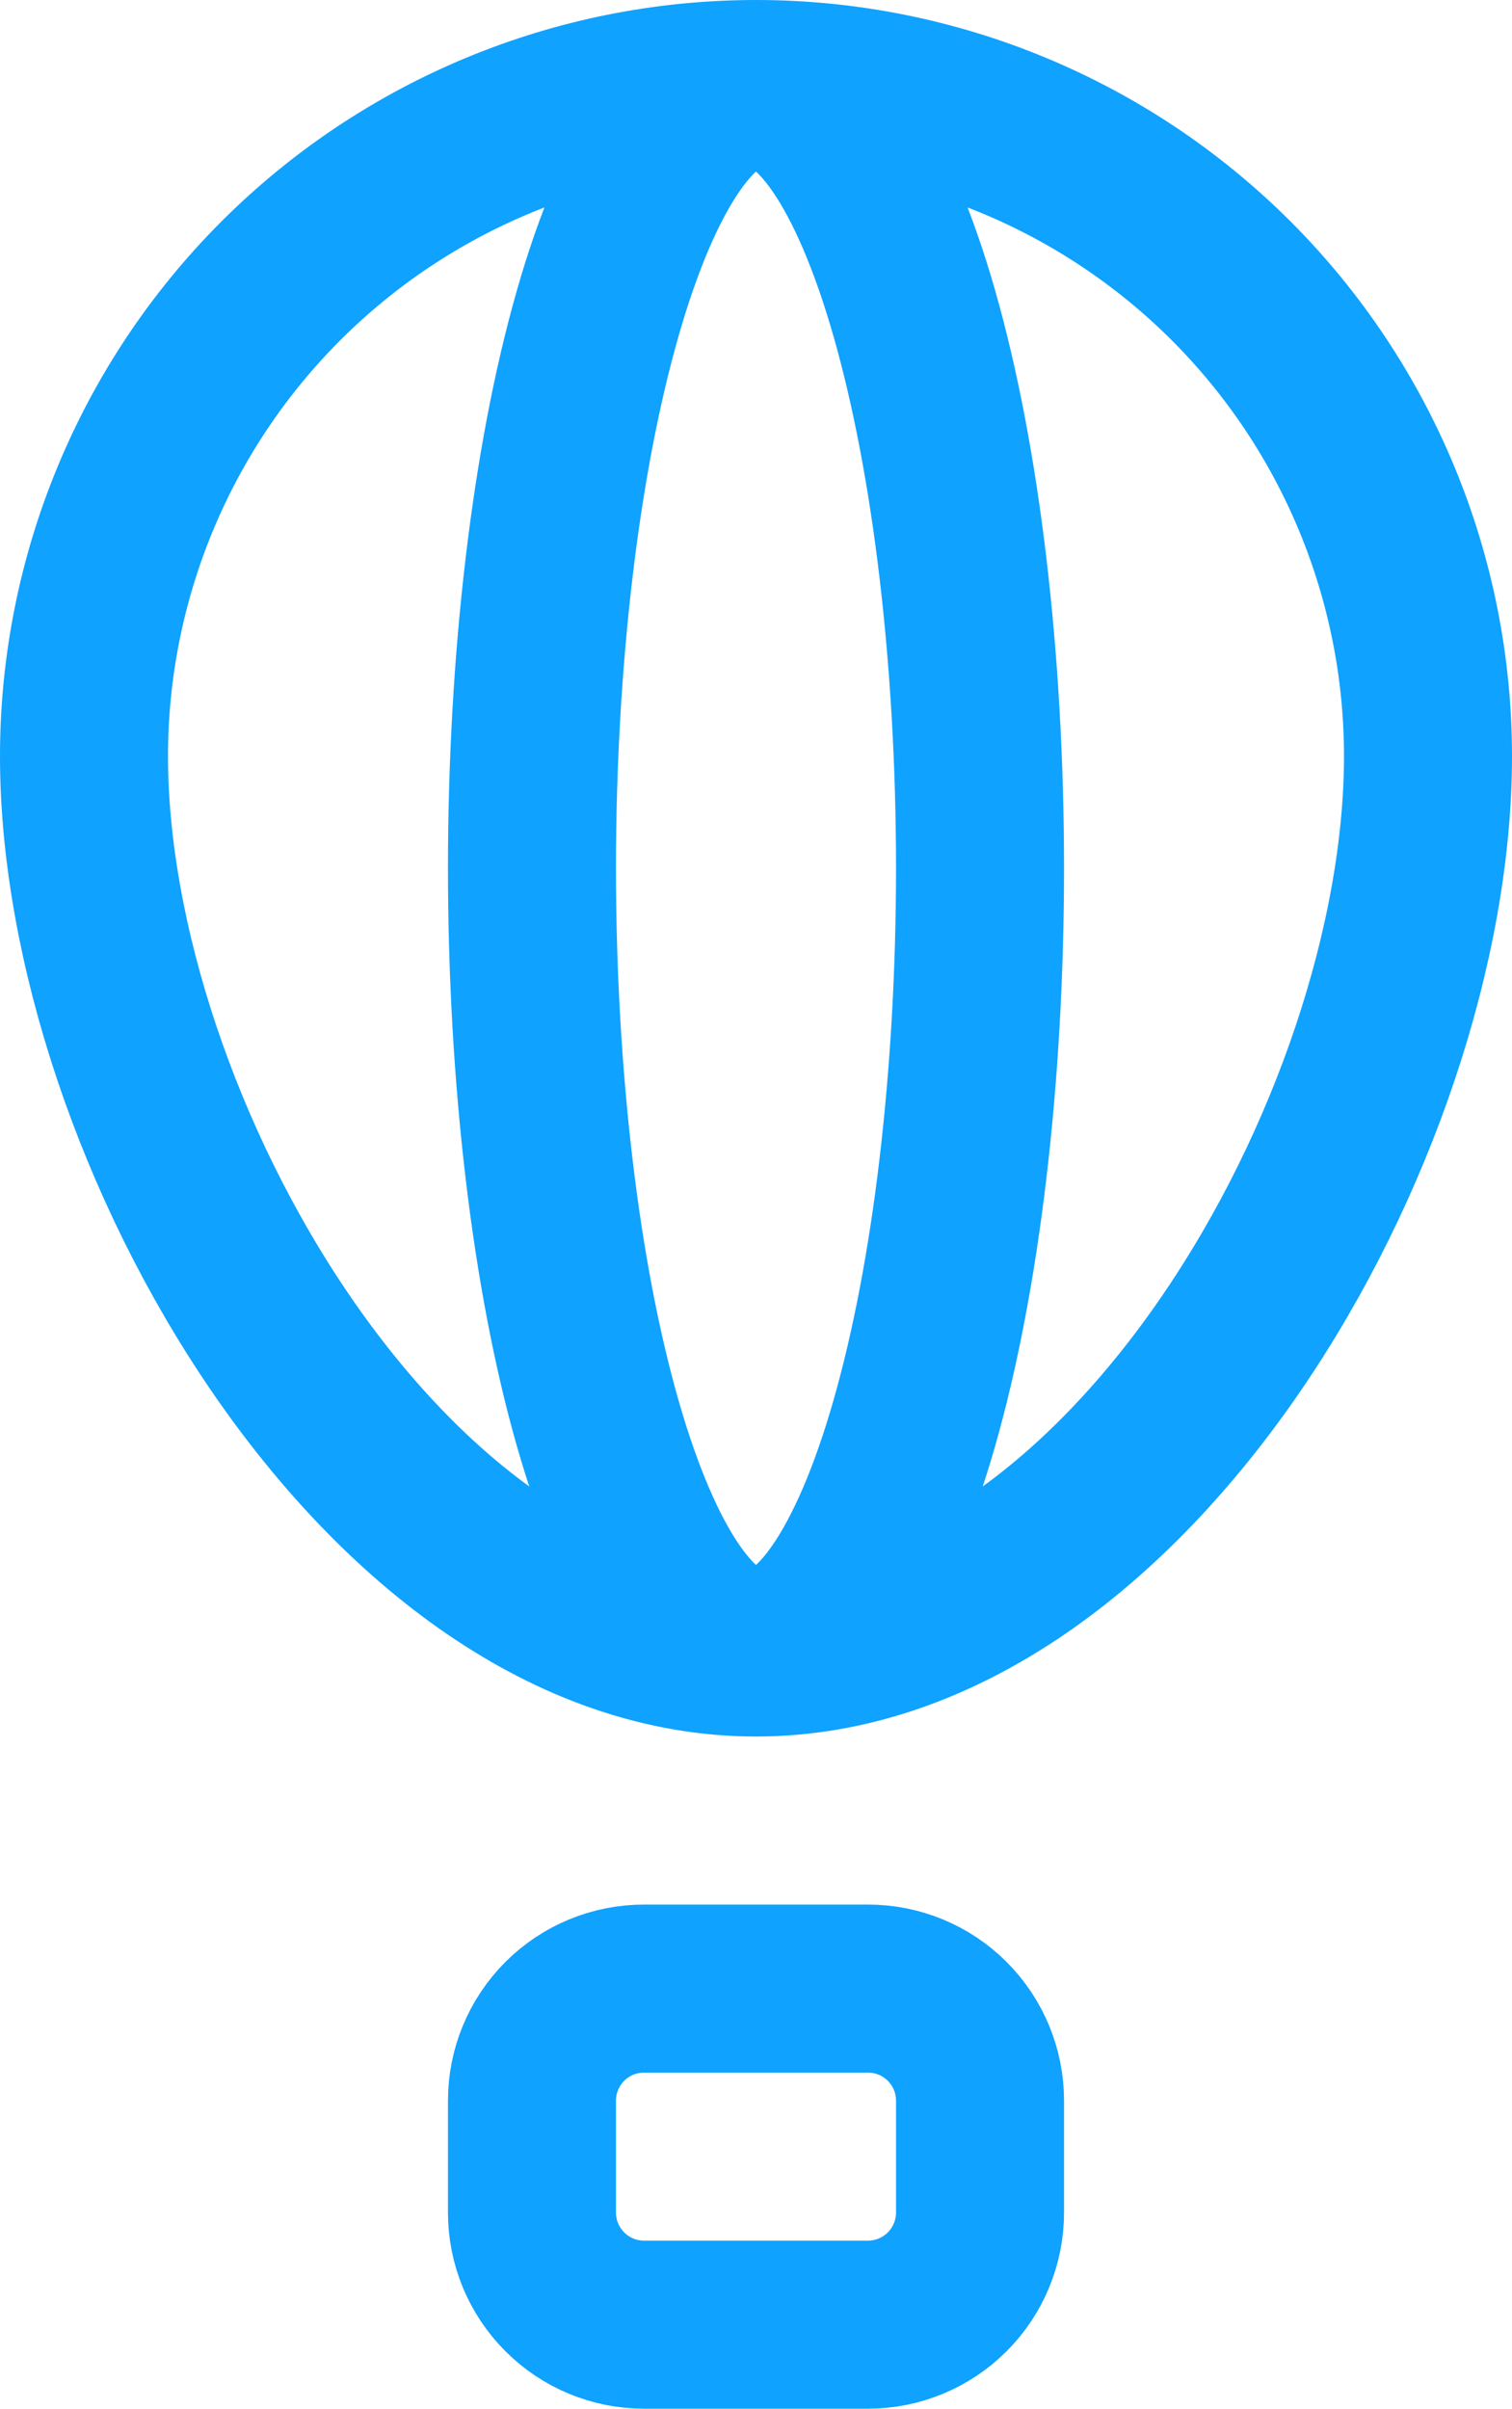 <svg width="18" height="28.667" viewBox="0 0 18 28.667" fill="none" xmlns="http://www.w3.org/2000/svg" xmlns:xlink="http://www.w3.org/1999/xlink">
	<desc>
			Created with Pixso.
	</desc>
	<defs/>
	<path id="Vector" d="M6.724 24.057C6.974 23.807 7.313 23.667 7.667 23.667L10.333 23.667C10.687 23.667 11.026 23.807 11.276 24.057C11.526 24.307 11.667 24.646 11.667 25L11.667 26.333C11.667 26.687 11.526 27.026 11.276 27.276C11.026 27.526 10.687 27.667 10.333 27.667L7.667 27.667C7.313 27.667 6.974 27.526 6.724 27.276C6.474 27.026 6.333 26.687 6.333 26.333L6.333 25C6.333 24.646 6.474 24.307 6.724 24.057ZM17 9C17 6.878 16.157 4.843 14.657 3.343C13.156 1.843 11.122 1 9 1C6.878 1 4.844 1.843 3.343 3.343C1.843 4.843 1 6.878 1 9C1 13.419 4.581 19.667 9 19.667C13.419 19.667 17 13.419 17 9ZM9 1C8.293 1 7.614 1.983 7.114 3.734C6.614 5.484 6.333 7.858 6.333 10.333C6.333 12.809 6.614 15.183 7.114 16.933C7.614 18.683 8.293 19.667 9 19.667M9 19.667C9.707 19.667 10.386 18.683 10.886 16.933C11.386 15.183 11.667 12.809 11.667 10.333C11.667 7.858 11.386 5.484 10.886 3.734C10.386 1.983 9.707 1 9 1" stroke="#0FA2FF" stroke-opacity="1" stroke-width="2" stroke-linejoin="round"/>
</svg>
